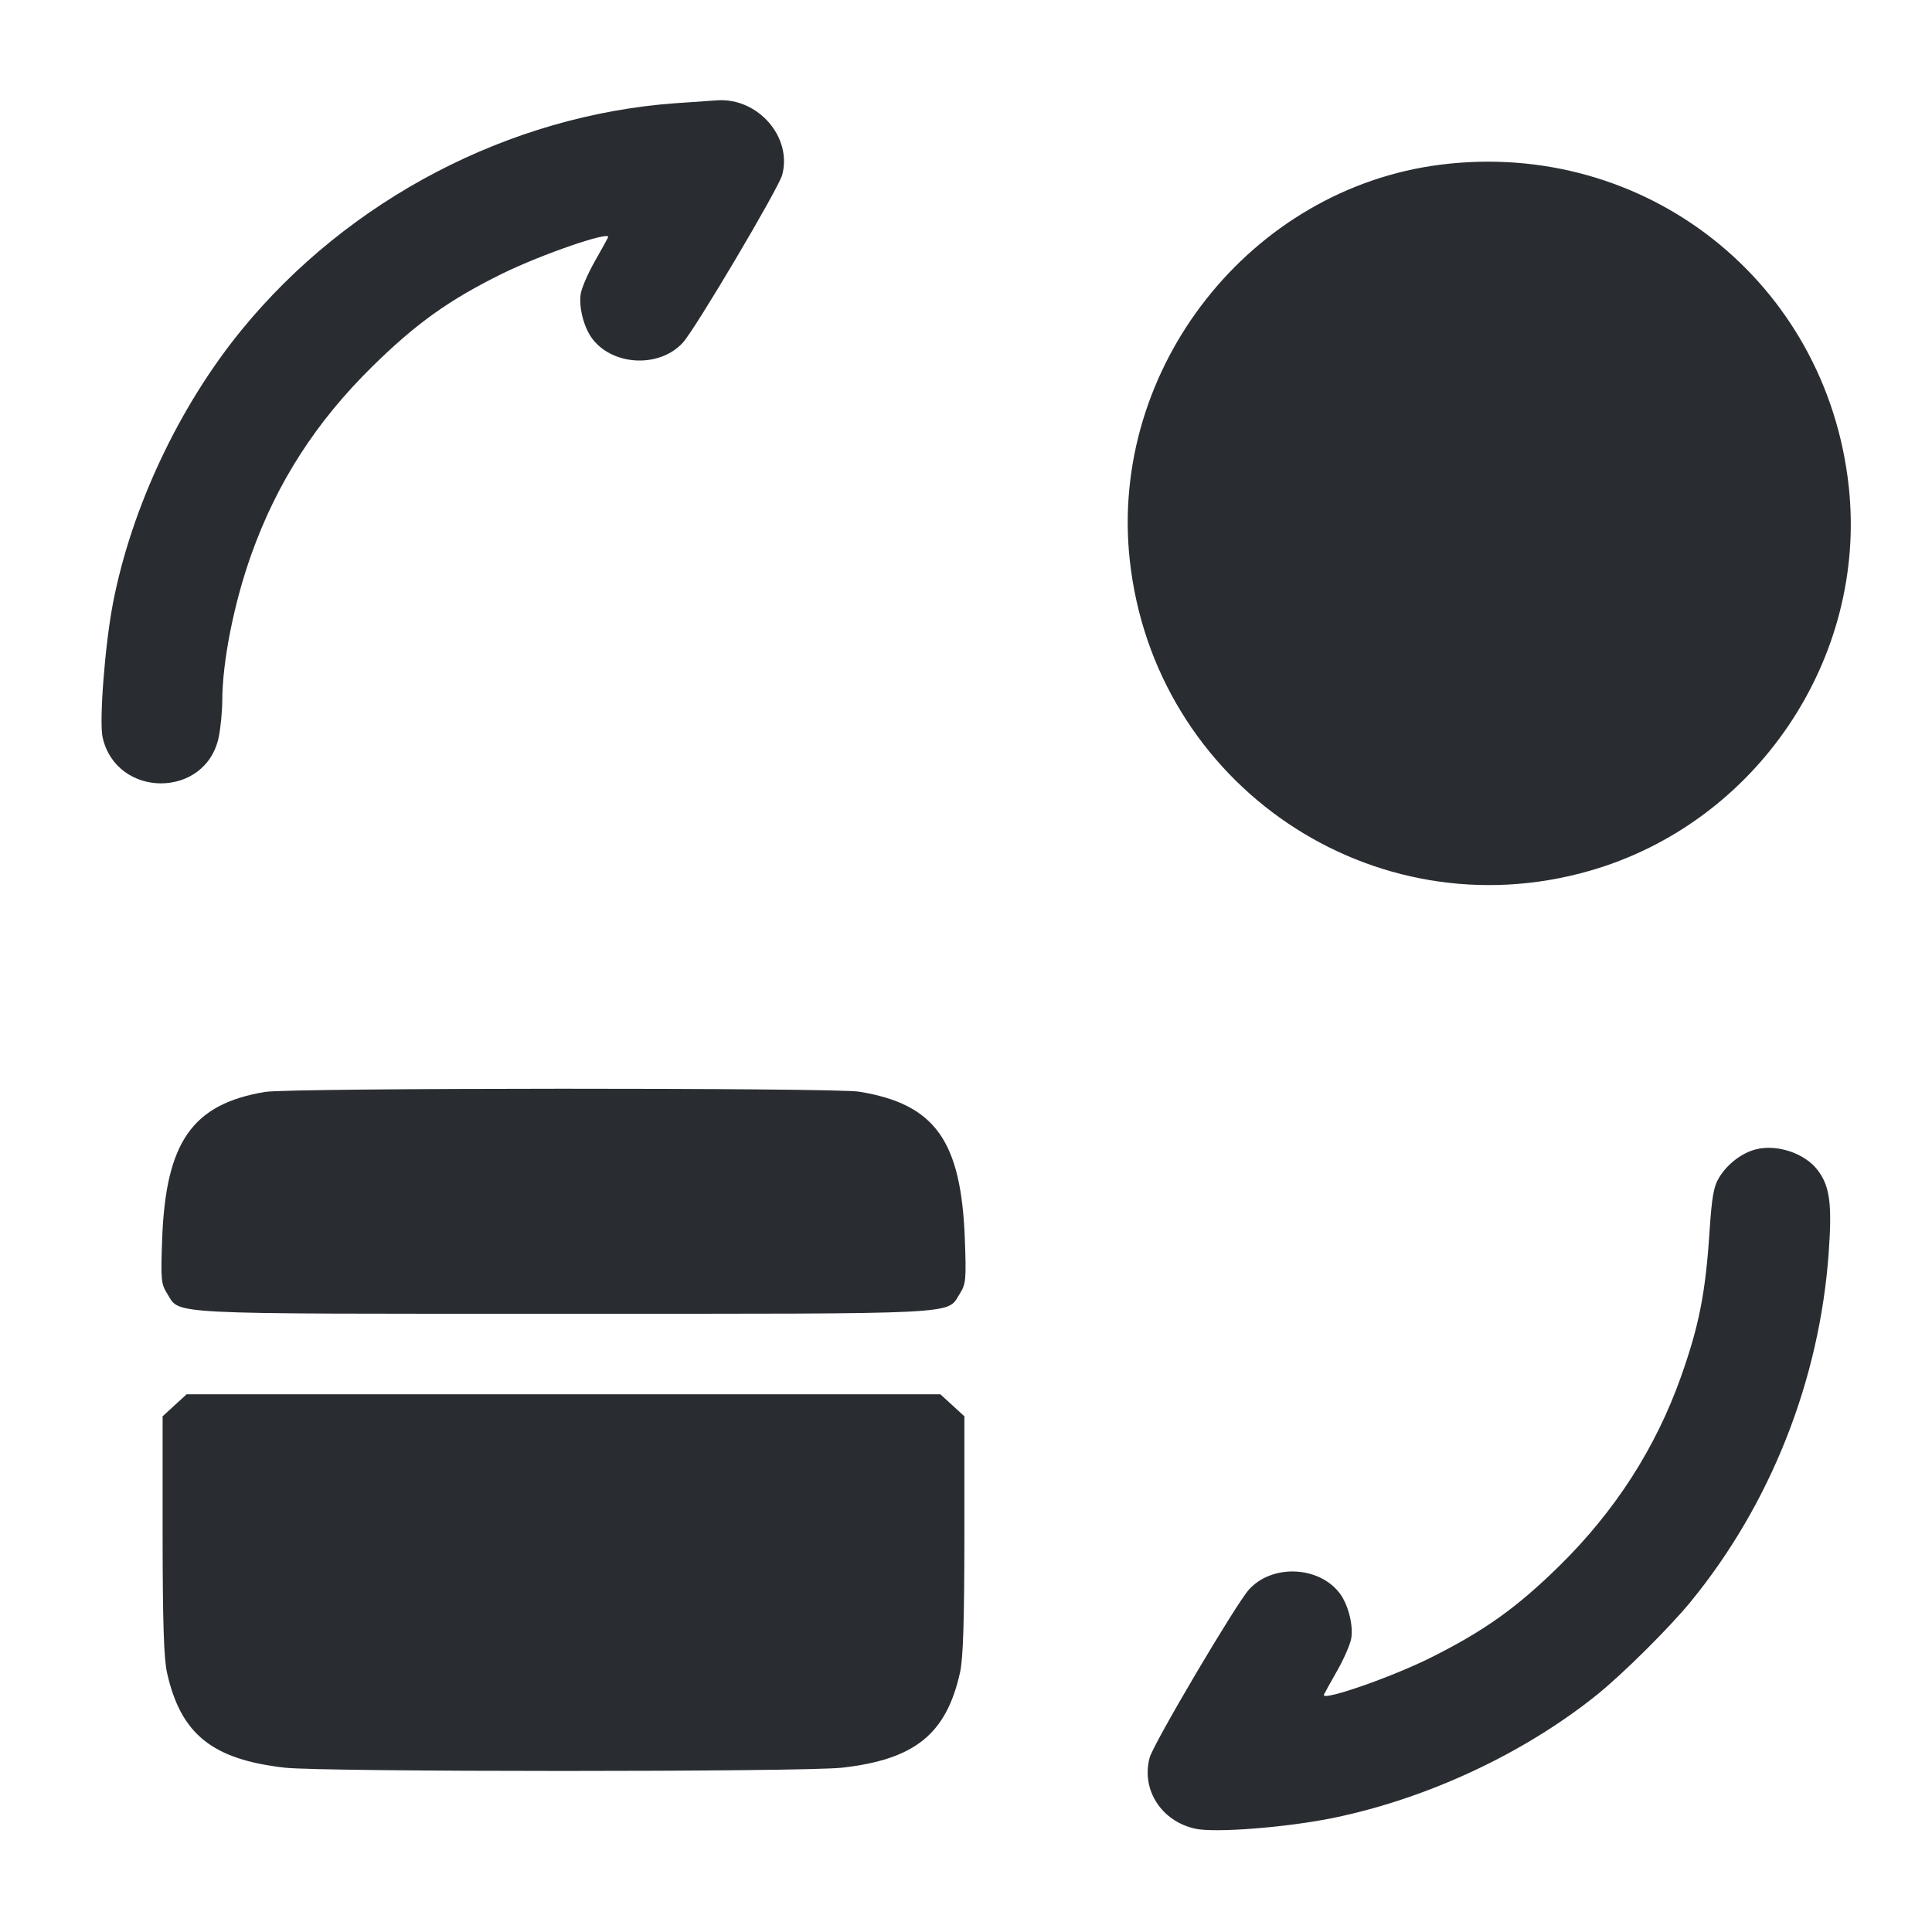 <svg width="24" height="24" viewBox="0 0 24 24" fill="none" xmlns="http://www.w3.org/2000/svg"><path d="M8.393 1.282 C 6.328 1.431,4.327 2.476,3.001 4.099 C 2.224 5.050,1.632 6.308,1.403 7.495 C 1.303 8.014,1.230 8.965,1.275 9.162 C 1.450 9.921,2.553 9.921,2.716 9.162 C 2.740 9.049,2.760 8.844,2.761 8.708 C 2.762 8.219,2.905 7.499,3.119 6.896 C 3.439 5.996,3.925 5.241,4.626 4.552 C 5.170 4.017,5.580 3.724,6.240 3.399 C 6.731 3.158,7.592 2.862,7.554 2.948 C 7.546 2.966,7.472 3.100,7.388 3.248 C 7.304 3.395,7.226 3.576,7.214 3.649 C 7.187 3.818,7.255 4.078,7.364 4.216 C 7.626 4.549,8.200 4.569,8.484 4.255 C 8.639 4.084,9.669 2.345,9.716 2.175 C 9.845 1.707,9.419 1.214,8.912 1.246 C 8.862 1.249,8.628 1.265,8.393 1.282 M17.900 2.045 C 15.533 2.341,13.776 4.573,14.034 6.955 C 14.338 9.754,17.056 11.591,19.749 10.817 C 21.821 10.222,23.197 8.179,22.966 6.045 C 22.690 3.503,20.442 1.728,17.900 2.045 M3.294 13.564 C 2.387 13.715,2.058 14.187,2.014 15.400 C 1.996 15.898,2.001 15.950,2.078 16.072 C 2.243 16.333,1.977 16.320,7.000 16.320 C 12.023 16.320,11.757 16.333,11.922 16.072 C 11.999 15.950,12.004 15.898,11.986 15.400 C 11.941 14.168,11.617 13.715,10.671 13.561 C 10.362 13.511,3.595 13.513,3.294 13.564 M21.815 14.277 C 21.641 14.320,21.462 14.456,21.359 14.622 C 21.288 14.737,21.266 14.858,21.237 15.291 C 21.187 16.062,21.106 16.471,20.880 17.107 C 20.567 17.988,20.063 18.771,19.374 19.449 C 18.843 19.971,18.438 20.260,17.769 20.594 C 17.278 20.839,16.407 21.140,16.446 21.052 C 16.454 21.034,16.528 20.900,16.612 20.752 C 16.696 20.605,16.774 20.424,16.786 20.351 C 16.813 20.182,16.745 19.922,16.636 19.784 C 16.374 19.451,15.800 19.431,15.516 19.745 C 15.355 19.922,14.328 21.660,14.281 21.835 C 14.175 22.230,14.425 22.622,14.844 22.716 C 15.090 22.772,15.988 22.701,16.567 22.582 C 17.737 22.340,18.931 21.782,19.837 21.054 C 20.159 20.795,20.733 20.225,21.000 19.900 C 21.995 18.685,22.604 17.146,22.717 15.559 C 22.760 14.954,22.731 14.735,22.580 14.536 C 22.421 14.327,22.078 14.211,21.815 14.277 M2.169 17.457 L 2.020 17.594 2.020 19.067 C 2.021 20.154,2.035 20.603,2.075 20.780 C 2.246 21.543,2.637 21.857,3.540 21.959 C 4.019 22.013,9.981 22.013,10.460 21.959 C 11.363 21.857,11.754 21.543,11.925 20.780 C 11.965 20.603,11.979 20.154,11.980 19.067 L 11.980 17.594 11.831 17.457 L 11.681 17.320 7.000 17.320 L 2.319 17.320 2.169 17.457 " fill="#292D32" stroke="none" fill-rule="evenodd"></path></svg>